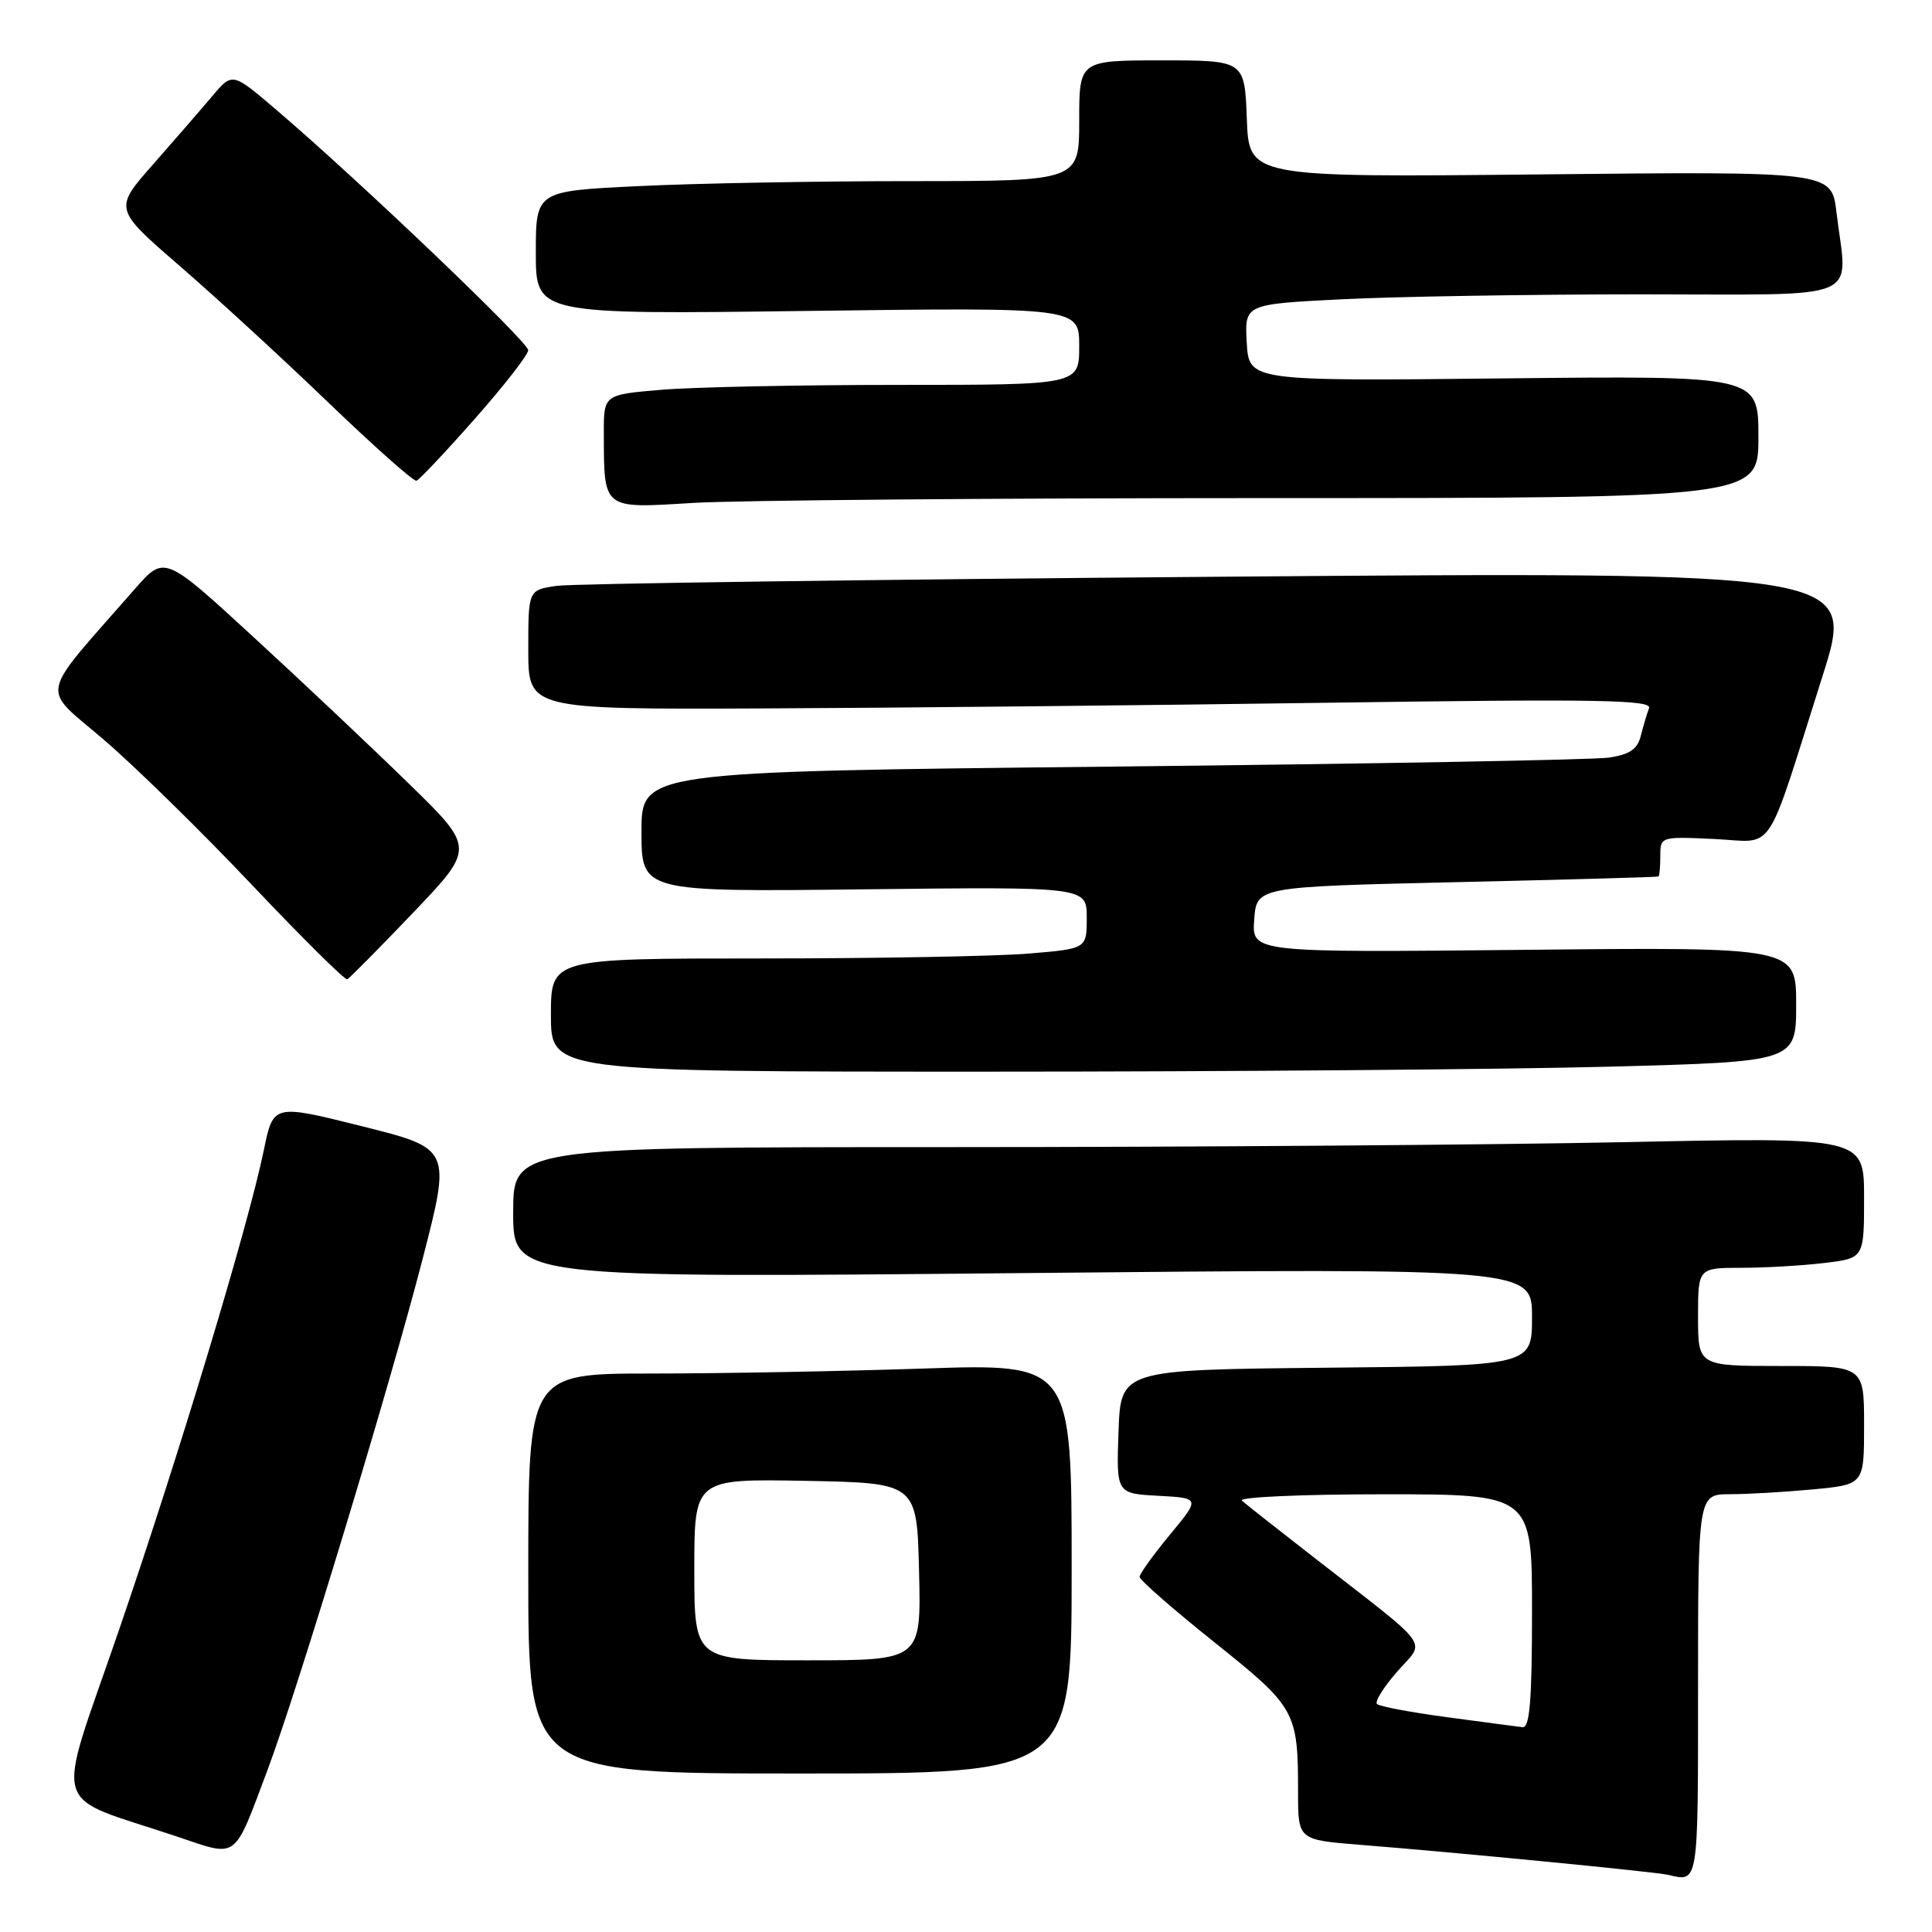 <?xml version="1.0" encoding="UTF-8" standalone="no"?>
<!DOCTYPE svg PUBLIC "-//W3C//DTD SVG 1.1//EN" "http://www.w3.org/Graphics/SVG/1.1/DTD/svg11.dtd" >
<svg xmlns="http://www.w3.org/2000/svg" xmlns:xlink="http://www.w3.org/1999/xlink" version="1.1" viewBox="0 0 256 256">
 <g >
 <path fill="currentColor"
d=" M 225.00 223.50 C 225.00 198.00 225.00 198.00 229.25 197.99 C 231.59 197.99 236.54 197.70 240.25 197.35 C 247.00 196.71 247.00 196.71 247.00 188.86 C 247.00 181.00 247.00 181.00 236.00 181.00 C 225.00 181.00 225.00 181.00 225.00 174.50 C 225.00 168.00 225.00 168.00 230.75 167.99 C 233.91 167.99 238.86 167.70 241.75 167.35 C 247.00 166.72 247.00 166.72 247.00 158.70 C 247.00 150.68 247.00 150.68 215.34 151.34 C 197.92 151.70 157.65 152.00 125.84 152.00 C 68.00 152.00 68.00 152.00 68.00 160.66 C 68.00 169.33 68.00 169.33 135.50 168.69 C 203.00 168.05 203.00 168.05 203.00 174.51 C 203.00 180.97 203.00 180.97 175.75 181.23 C 148.50 181.50 148.50 181.50 148.21 189.70 C 147.92 197.90 147.92 197.90 153.48 198.20 C 159.04 198.50 159.04 198.50 155.02 203.36 C 152.81 206.03 151.00 208.55 151.00 208.95 C 151.00 209.35 155.45 213.24 160.89 217.59 C 171.72 226.25 172.00 226.75 172.00 237.52 C 172.00 243.79 172.00 243.79 180.25 244.45 C 193.18 245.48 219.34 248.03 221.00 248.42 C 225.09 249.38 225.00 249.94 225.00 223.50 Z  M 35.46 234.50 C 39.34 224.21 51.72 183.41 55.99 166.85 C 59.77 152.19 59.77 152.19 47.99 149.24 C 36.21 146.29 36.21 146.29 34.96 152.39 C 32.91 162.38 23.67 192.98 15.69 216.21 C 7.27 240.73 6.38 237.62 23.50 243.37 C 31.63 246.10 30.89 246.65 35.46 234.50 Z  M 142.00 207.84 C 142.00 180.68 142.00 180.68 122.34 181.34 C 111.53 181.70 95.33 182.00 86.34 182.00 C 70.00 182.00 70.00 182.00 70.00 208.50 C 70.00 235.00 70.00 235.00 106.00 235.00 C 142.00 235.00 142.00 235.00 142.00 207.84 Z  M 213.25 141.34 C 238.00 140.68 238.00 140.68 238.00 133.08 C 238.00 125.49 238.00 125.49 201.94 125.86 C 165.87 126.22 165.87 126.22 166.19 121.86 C 166.50 117.50 166.50 117.50 193.00 116.89 C 207.57 116.56 219.61 116.22 219.75 116.14 C 219.89 116.07 220.00 114.84 220.00 113.42 C 220.00 110.86 220.05 110.84 227.13 111.17 C 235.37 111.55 233.75 113.99 241.48 89.63 C 245.88 75.76 245.88 75.76 161.69 76.42 C 115.38 76.79 75.81 77.33 73.75 77.63 C 70.00 78.18 70.00 78.18 70.00 86.09 C 70.00 94.00 70.00 94.00 101.25 93.87 C 118.44 93.80 151.97 93.46 175.76 93.12 C 211.75 92.60 218.94 92.73 218.51 93.84 C 218.22 94.58 217.73 96.24 217.41 97.52 C 216.96 99.29 215.93 99.98 213.16 100.39 C 211.15 100.68 181.49 101.22 147.25 101.58 C 85.00 102.24 85.00 102.24 85.00 110.21 C 85.00 118.18 85.00 118.18 114.50 117.84 C 144.00 117.50 144.00 117.50 144.00 121.60 C 144.00 125.71 144.00 125.71 136.35 126.35 C 132.14 126.71 116.17 127.00 100.85 127.00 C 73.00 127.00 73.00 127.00 73.00 134.50 C 73.00 142.00 73.00 142.00 130.75 142.00 C 162.51 142.00 199.64 141.70 213.25 141.34 Z  M 54.74 120.94 C 62.92 112.37 62.92 112.37 54.21 103.87 C 49.42 99.19 40.17 90.46 33.64 84.46 C 21.79 73.56 21.79 73.56 17.88 78.03 C 4.90 92.86 5.33 90.78 13.76 98.02 C 17.92 101.58 26.75 110.24 33.39 117.26 C 40.03 124.27 45.71 129.90 46.01 129.76 C 46.31 129.62 50.24 125.65 54.74 120.94 Z  M 167.66 66.00 C 233.00 66.00 233.00 66.00 233.00 57.89 C 233.00 49.78 233.00 49.78 199.25 50.14 C 165.50 50.50 165.50 50.50 165.20 45.41 C 164.91 40.31 164.91 40.31 177.70 39.66 C 184.74 39.30 202.54 39.01 217.25 39.00 C 247.59 39.00 244.78 40.17 243.34 28.11 C 242.69 22.71 242.69 22.71 204.09 23.11 C 165.50 23.50 165.50 23.50 165.21 15.75 C 164.92 8.00 164.92 8.00 153.96 8.00 C 143.00 8.00 143.00 8.00 143.00 16.00 C 143.00 24.00 143.00 24.00 120.66 24.00 C 108.37 24.00 92.17 24.29 84.66 24.66 C 71.00 25.31 71.00 25.31 71.00 33.49 C 71.00 41.67 71.00 41.67 107.00 41.20 C 143.00 40.73 143.00 40.73 143.00 45.86 C 143.00 51.00 143.00 51.00 119.15 51.00 C 106.03 51.00 91.86 51.29 87.65 51.65 C 80.00 52.29 80.00 52.29 80.01 57.40 C 80.04 67.59 79.77 67.38 91.81 66.64 C 97.59 66.29 131.72 66.00 167.66 66.00 Z  M 62.91 55.50 C 66.80 51.10 69.98 47.01 69.99 46.41 C 70.00 45.31 47.60 23.93 36.60 14.54 C 30.79 9.58 30.79 9.58 28.15 12.71 C 26.69 14.44 23.16 18.51 20.29 21.77 C 15.08 27.68 15.08 27.68 23.79 35.22 C 28.58 39.36 37.45 47.51 43.50 53.33 C 49.55 59.14 54.80 63.81 55.18 63.70 C 55.55 63.59 59.03 59.90 62.91 55.50 Z  M 191.77 227.54 C 186.97 226.90 182.78 226.11 182.46 225.79 C 182.14 225.47 183.35 223.53 185.15 221.48 C 188.91 217.20 190.08 218.80 174.00 206.29 C 169.32 202.65 165.07 199.30 164.55 198.84 C 164.03 198.38 172.47 198.00 183.30 198.00 C 203.00 198.00 203.00 198.00 203.00 213.50 C 203.00 225.31 202.70 228.97 201.75 228.86 C 201.06 228.78 196.57 228.19 191.77 227.54 Z  M 92.00 207.97 C 92.00 195.95 92.00 195.95 106.75 196.22 C 121.50 196.50 121.50 196.50 121.78 208.25 C 122.06 220.00 122.06 220.00 107.03 220.00 C 92.00 220.00 92.00 220.00 92.00 207.97 Z "/>
</g>
</svg>